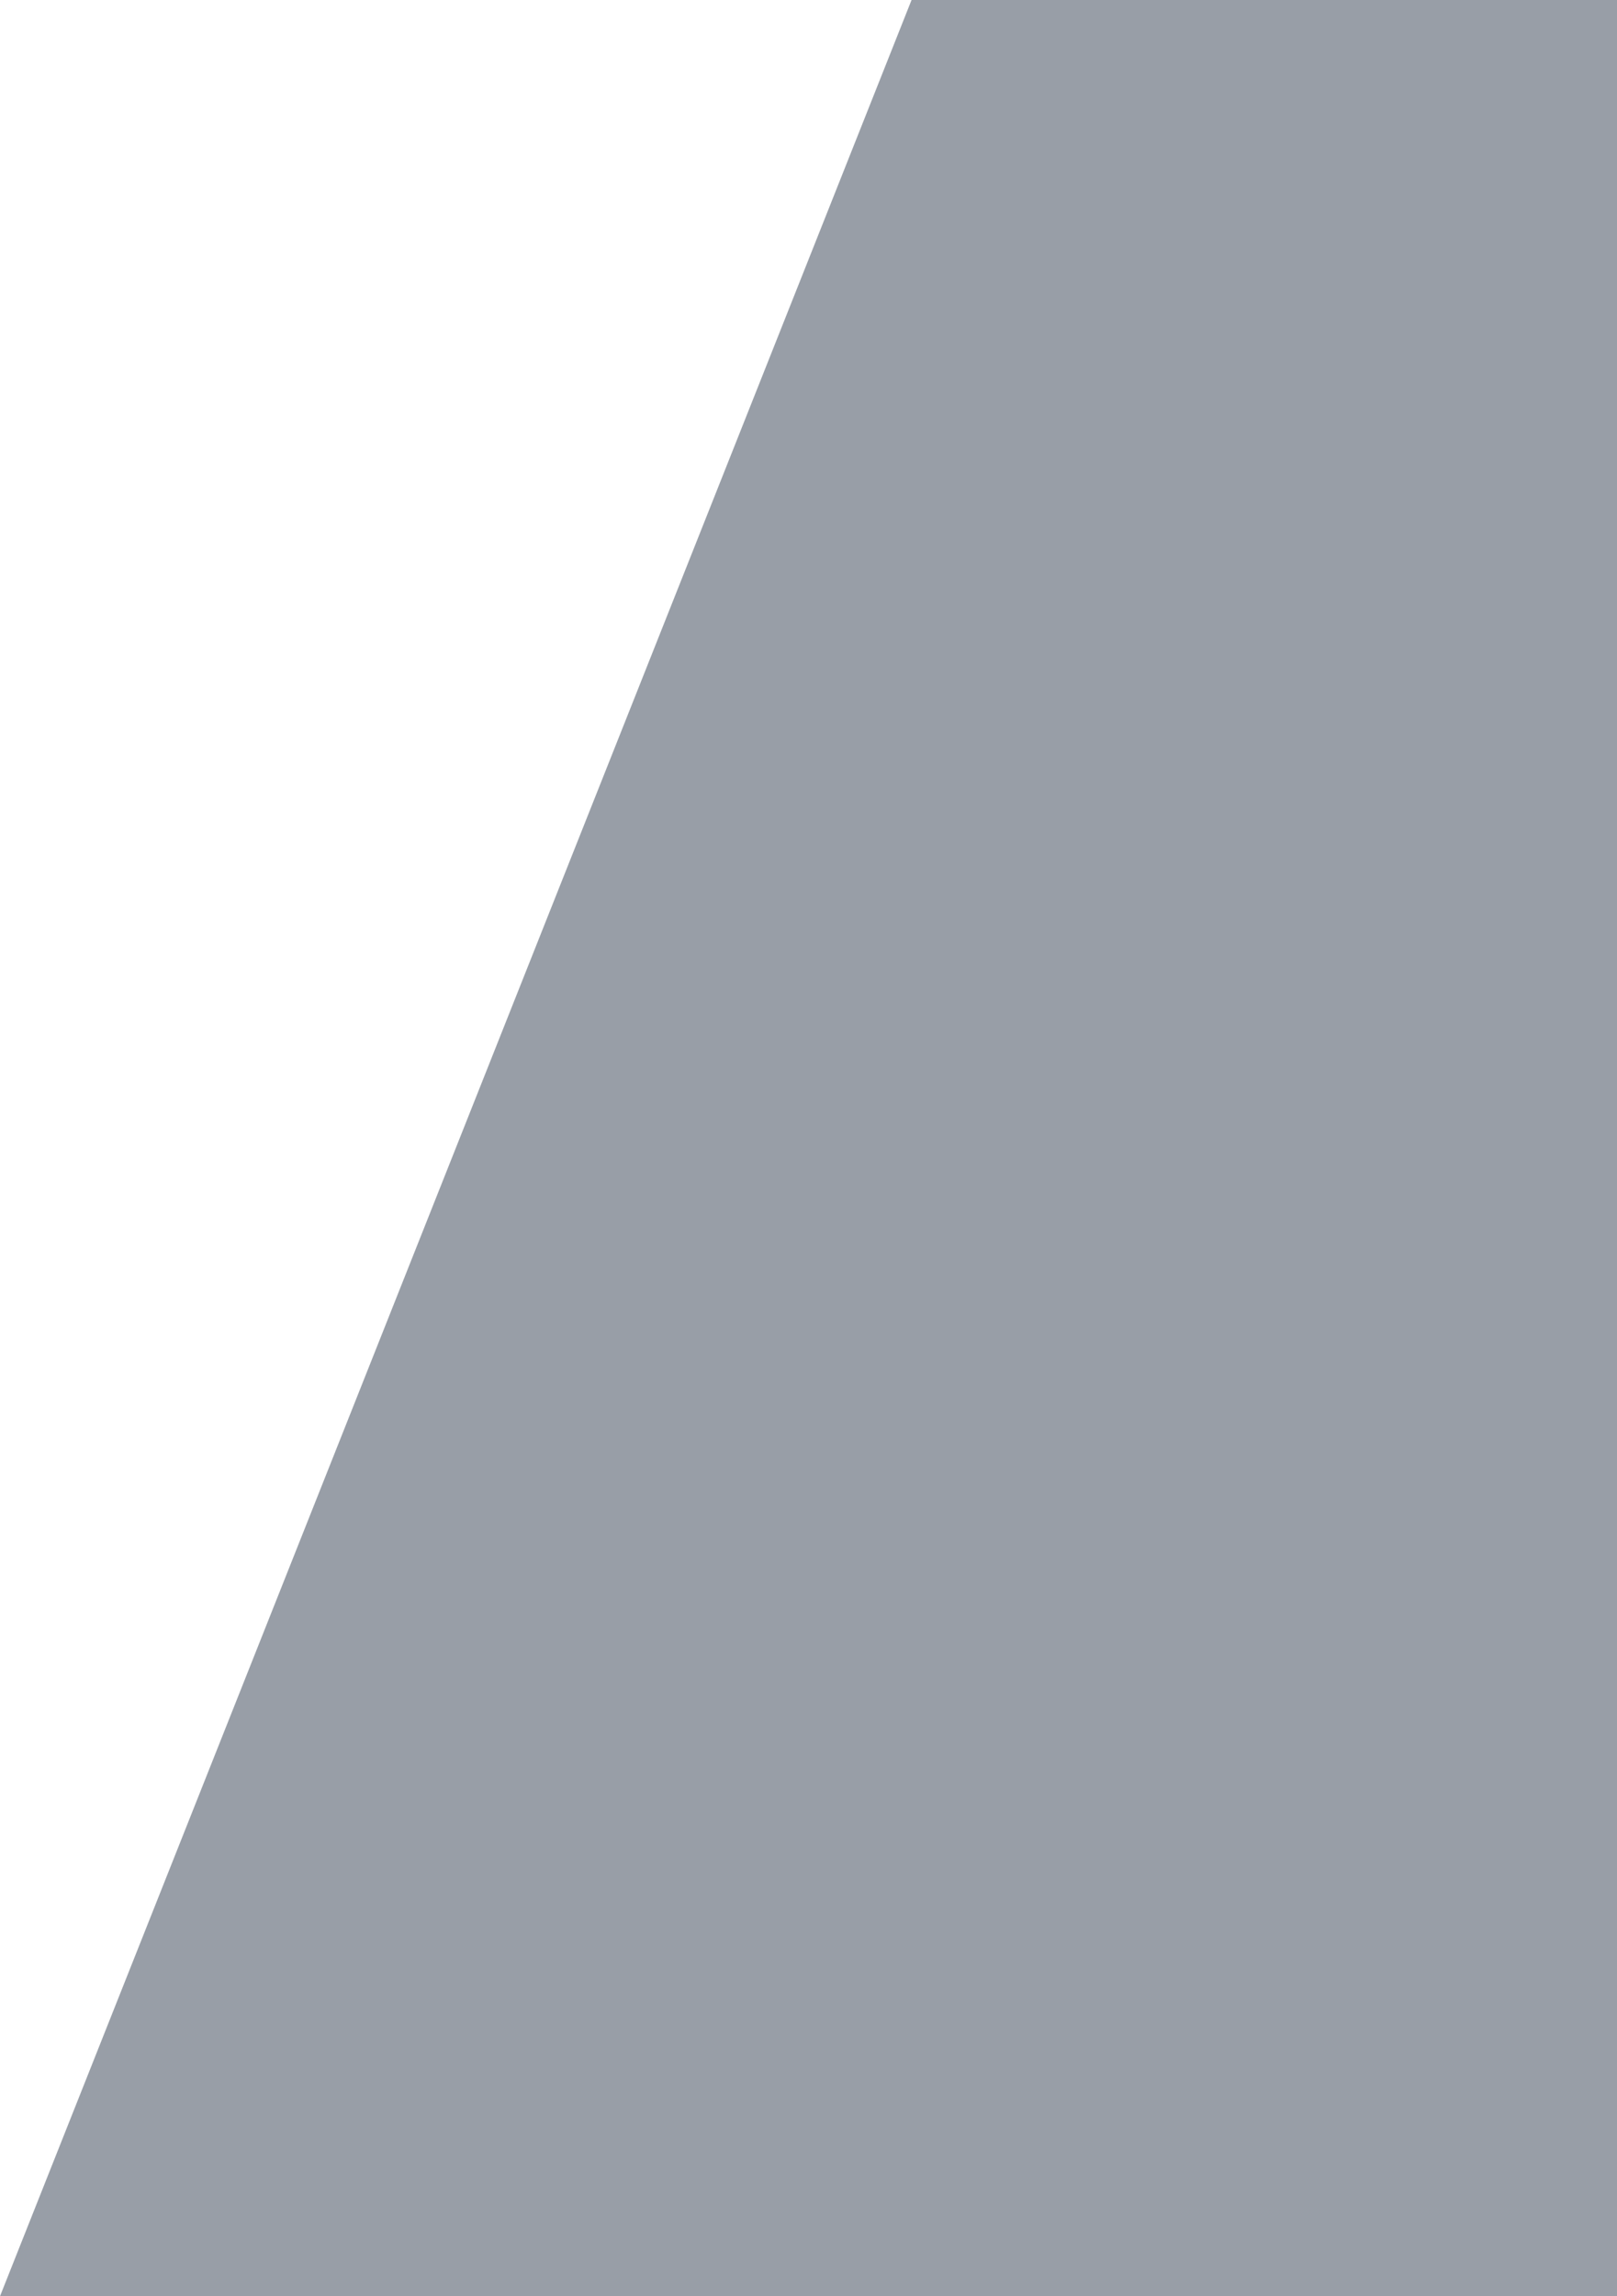 <?xml version="1.0" encoding="utf-8"?>
<!-- Generator: Adobe Illustrator 19.1.0, SVG Export Plug-In . SVG Version: 6.00 Build 0)  -->
<svg version="1.1" id="Layer_1" xmlns="http://www.w3.org/2000/svg" xmlns:xlink="http://www.w3.org/1999/xlink" x="0px" y="0px"
	 viewBox="0 0 773.6 1098" style="enable-background:new 0 0 773.6 1098;" xml:space="preserve" preserveAspectRatio="none">
<style type="text/css">
	.st0{clip-path:url(#SVGID_2_);}
	.st1{opacity:0.77;clip-path:url(#SVGID_4_);}
	.st2{clip-path:url(#SVGID_6_);fill:#7A828D;}
</style>
<g>
	<defs>
		<rect id="SVGID_1_" y="0" width="773.6" height="1098"/>
	</defs>
	<clipPath id="SVGID_2_">
		<use xlink:href="#SVGID_1_"  style="overflow:visible;"/>
	</clipPath>
	<g class="st0">
		<defs>
			<rect id="SVGID_3_" y="0" width="773.6" height="1098"/>
		</defs>
		<clipPath id="SVGID_4_">
			<use xlink:href="#SVGID_3_"  style="overflow:visible;"/>
		</clipPath>
		<g class="st1">
			<g>
				<defs>
					<rect id="SVGID_5_" x="-9" y="-7" width="791.6" height="1106"/>
				</defs>
				<clipPath id="SVGID_6_">
					<use xlink:href="#SVGID_5_"  style="overflow:visible;"/>
				</clipPath>
				<polygon class="st2" points="436.1,0 0,1098 773.6,1098 773.6,0 				"/>
			</g>
		</g>
	</g>
</g>
</svg>
